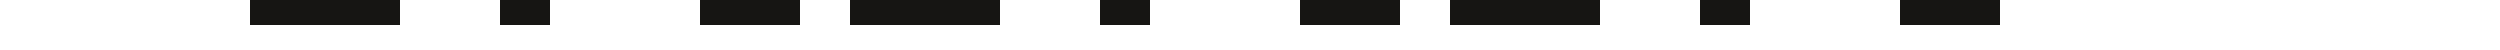 <?xml version="1.0" encoding="UTF-8" standalone="no"?>
<!-- Created with Inkscape (http://www.inkscape.org/) -->

<svg width="50" height="1" version="1.1" id="svg5" xmlns="http://www.w3.org/2000/svg"
   xmlns:svg="http://www.w3.org/2000/svg">
   <defs id="defs2" />
   <g id="layer1">
      <path
         style="stroke:#161513;stroke-width:1px;stroke-opacity:1;stroke-dasharray:3,2,1;"
         d="M 5 0 H 40"/>
   </g>
</svg>